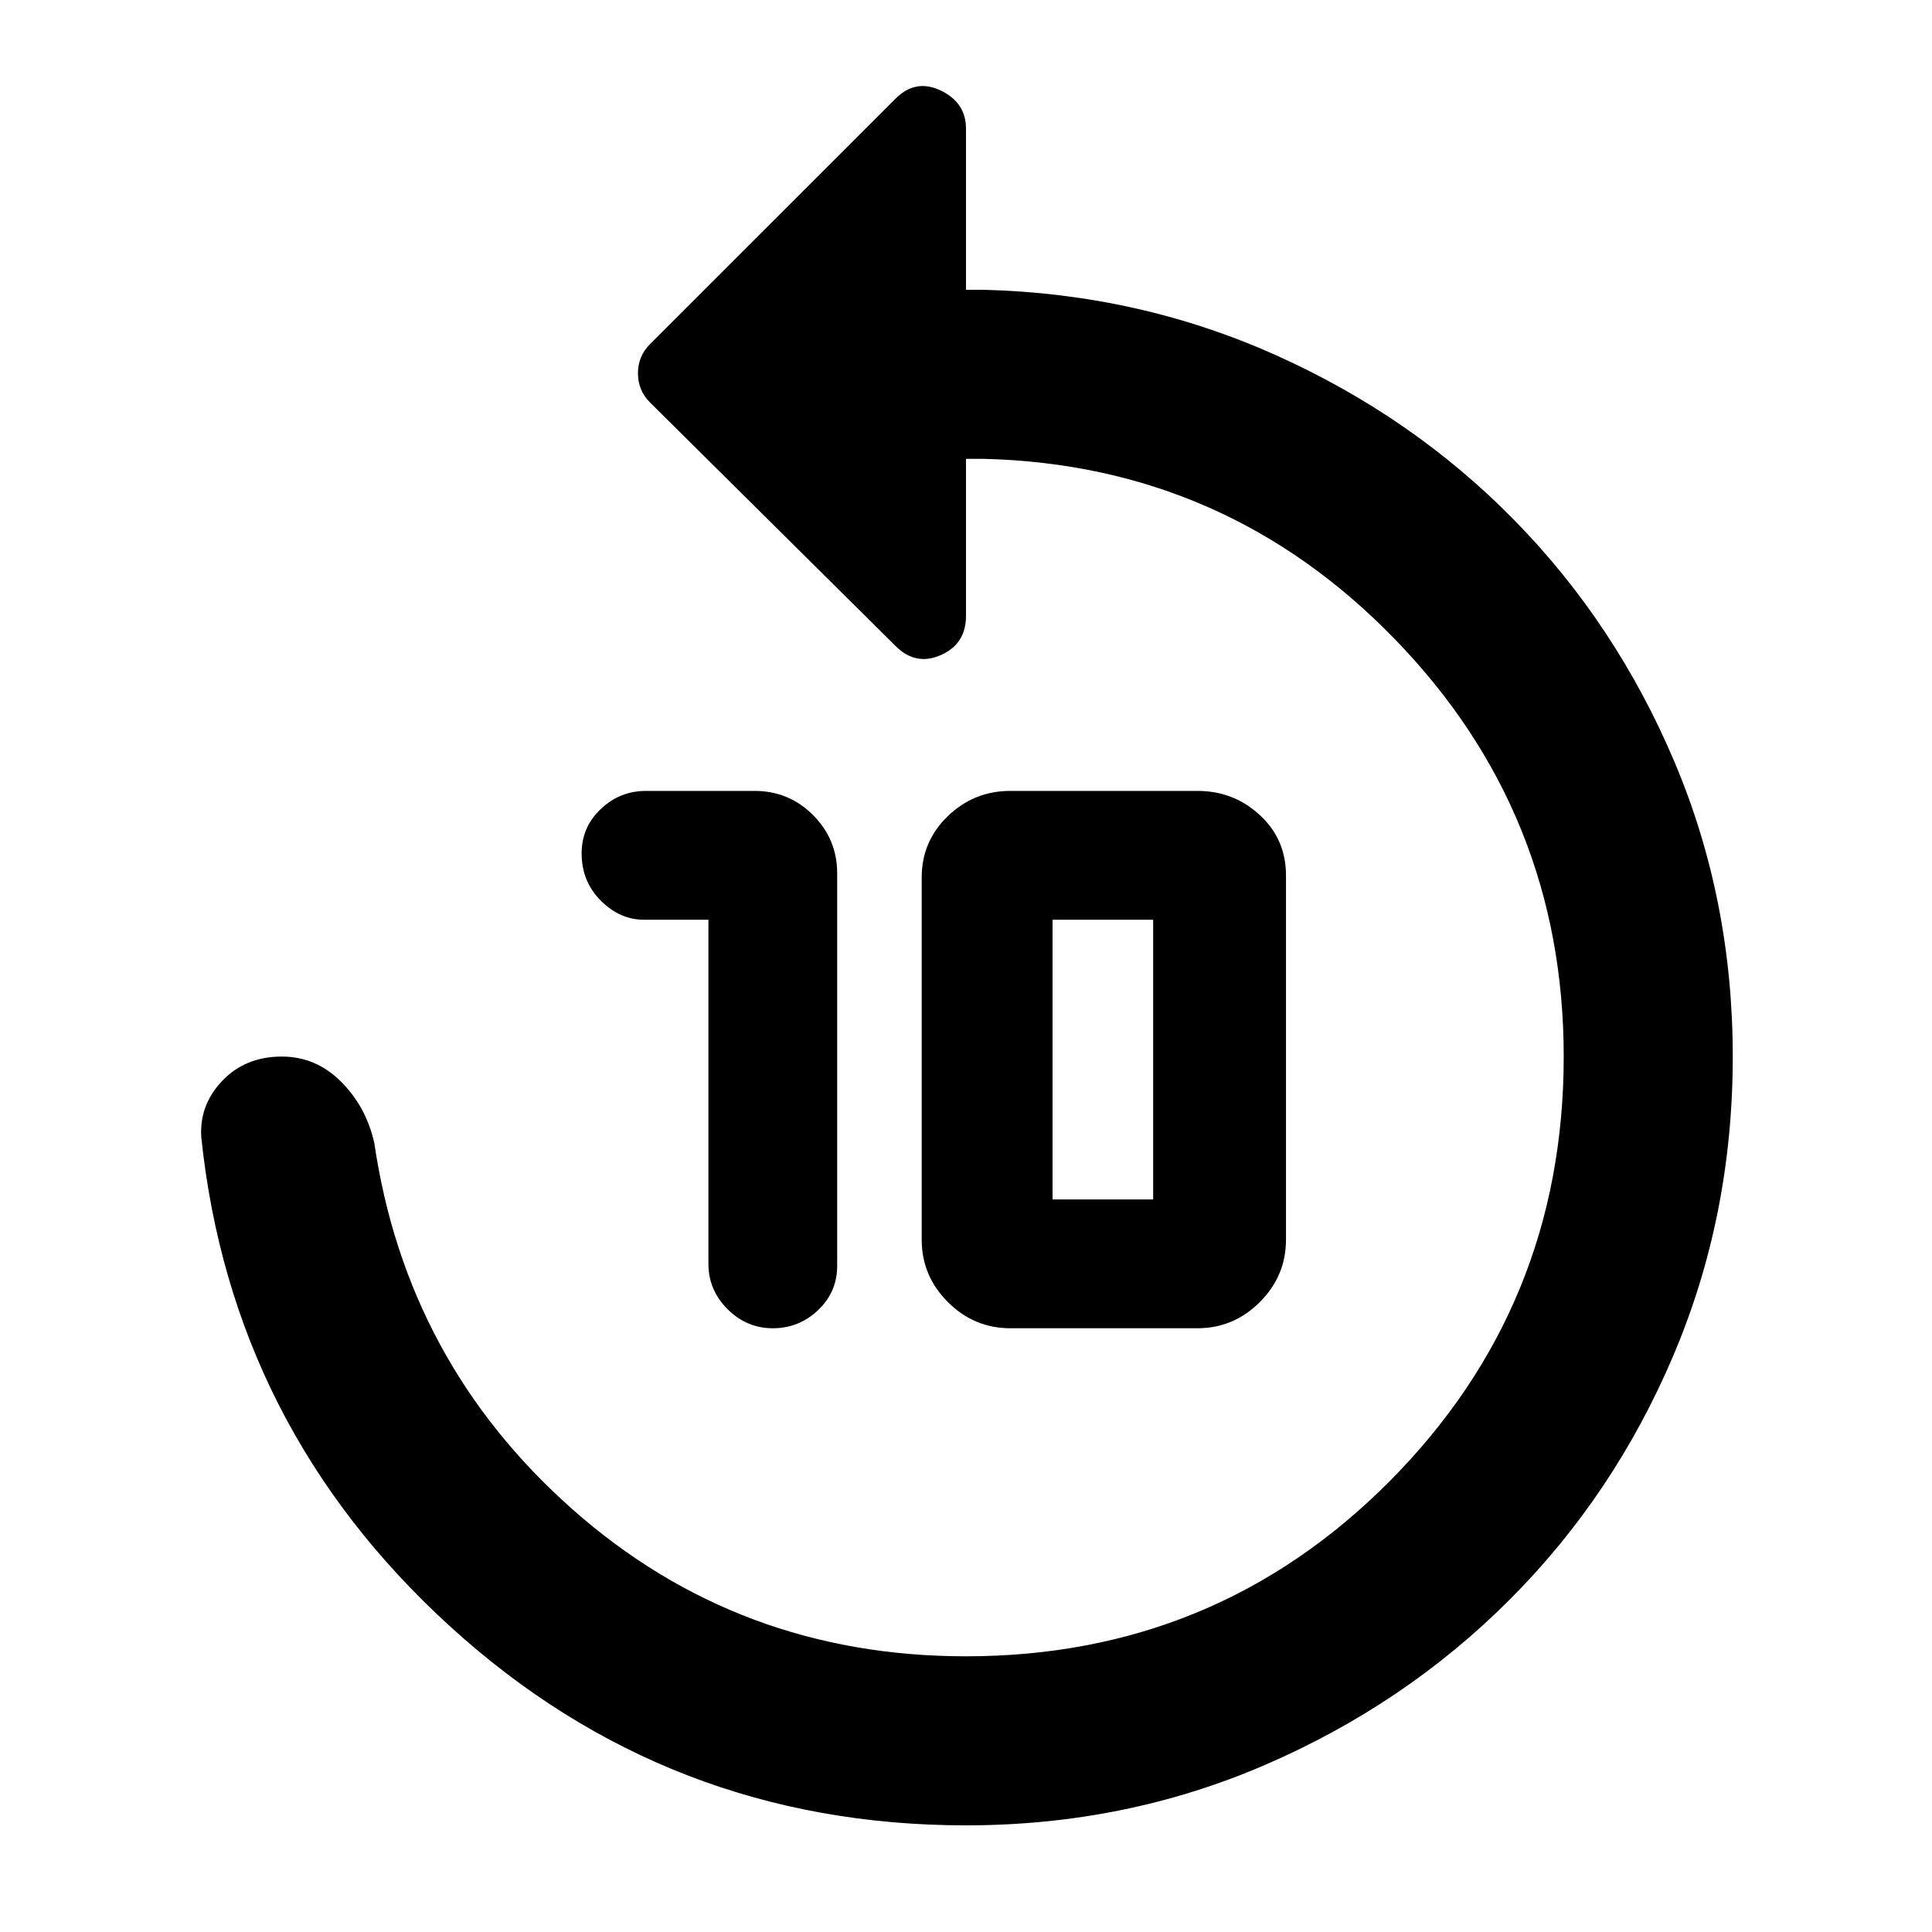 <svg xmlns="http://www.w3.org/2000/svg" height="40" width="40"><path d="M14.667 26.167v-7.125h-1.334q-.5 0-.895-.396-.396-.396-.396-.979 0-.542.396-.917.395-.375.937-.375h2.25q.708 0 1.208.5t.5 1.208v8.125q0 .542-.395.917-.396.375-.938.375-.542 0-.938-.396-.395-.396-.395-.937Zm6.25 1.333q-.75 0-1.292-.542-.542-.541-.542-1.291v-7.5q0-.75.542-1.271.542-.521 1.292-.521h3.875q.75 0 1.291.5.542.5.542 1.25v7.542q0 .75-.542 1.291-.541.542-1.291.542Zm.875-2.667h2.083v-5.791h-2.083v5.791ZM7.75 23.667q.667 4.541 4.104 7.583 3.438 3.042 8.146 3.042 5.167 0 8.771-3.625 3.604-3.625 3.604-8.792 0-5.042-3.5-8.646-3.5-3.604-8.5-3.729H20v3.25q0 .583-.521.813-.521.229-.937-.188l-5.084-5.042q-.25-.25-.25-.604t.25-.604l5.084-5.083q.416-.417.937-.167.521.25.521.792V6h.375q3.208.083 6.042 1.354 2.833 1.271 4.937 3.417t3.313 5q1.208 2.854 1.208 6.104 0 3.292-1.229 6.187-1.229 2.896-3.396 5.063t-5.062 3.417q-2.896 1.25-6.188 1.25-6.167 0-10.688-4.125-4.52-4.125-5.145-10.125-.042-.667.437-1.167t1.229-.5q.709 0 1.229.521.521.521.688 1.271Z"/></svg>